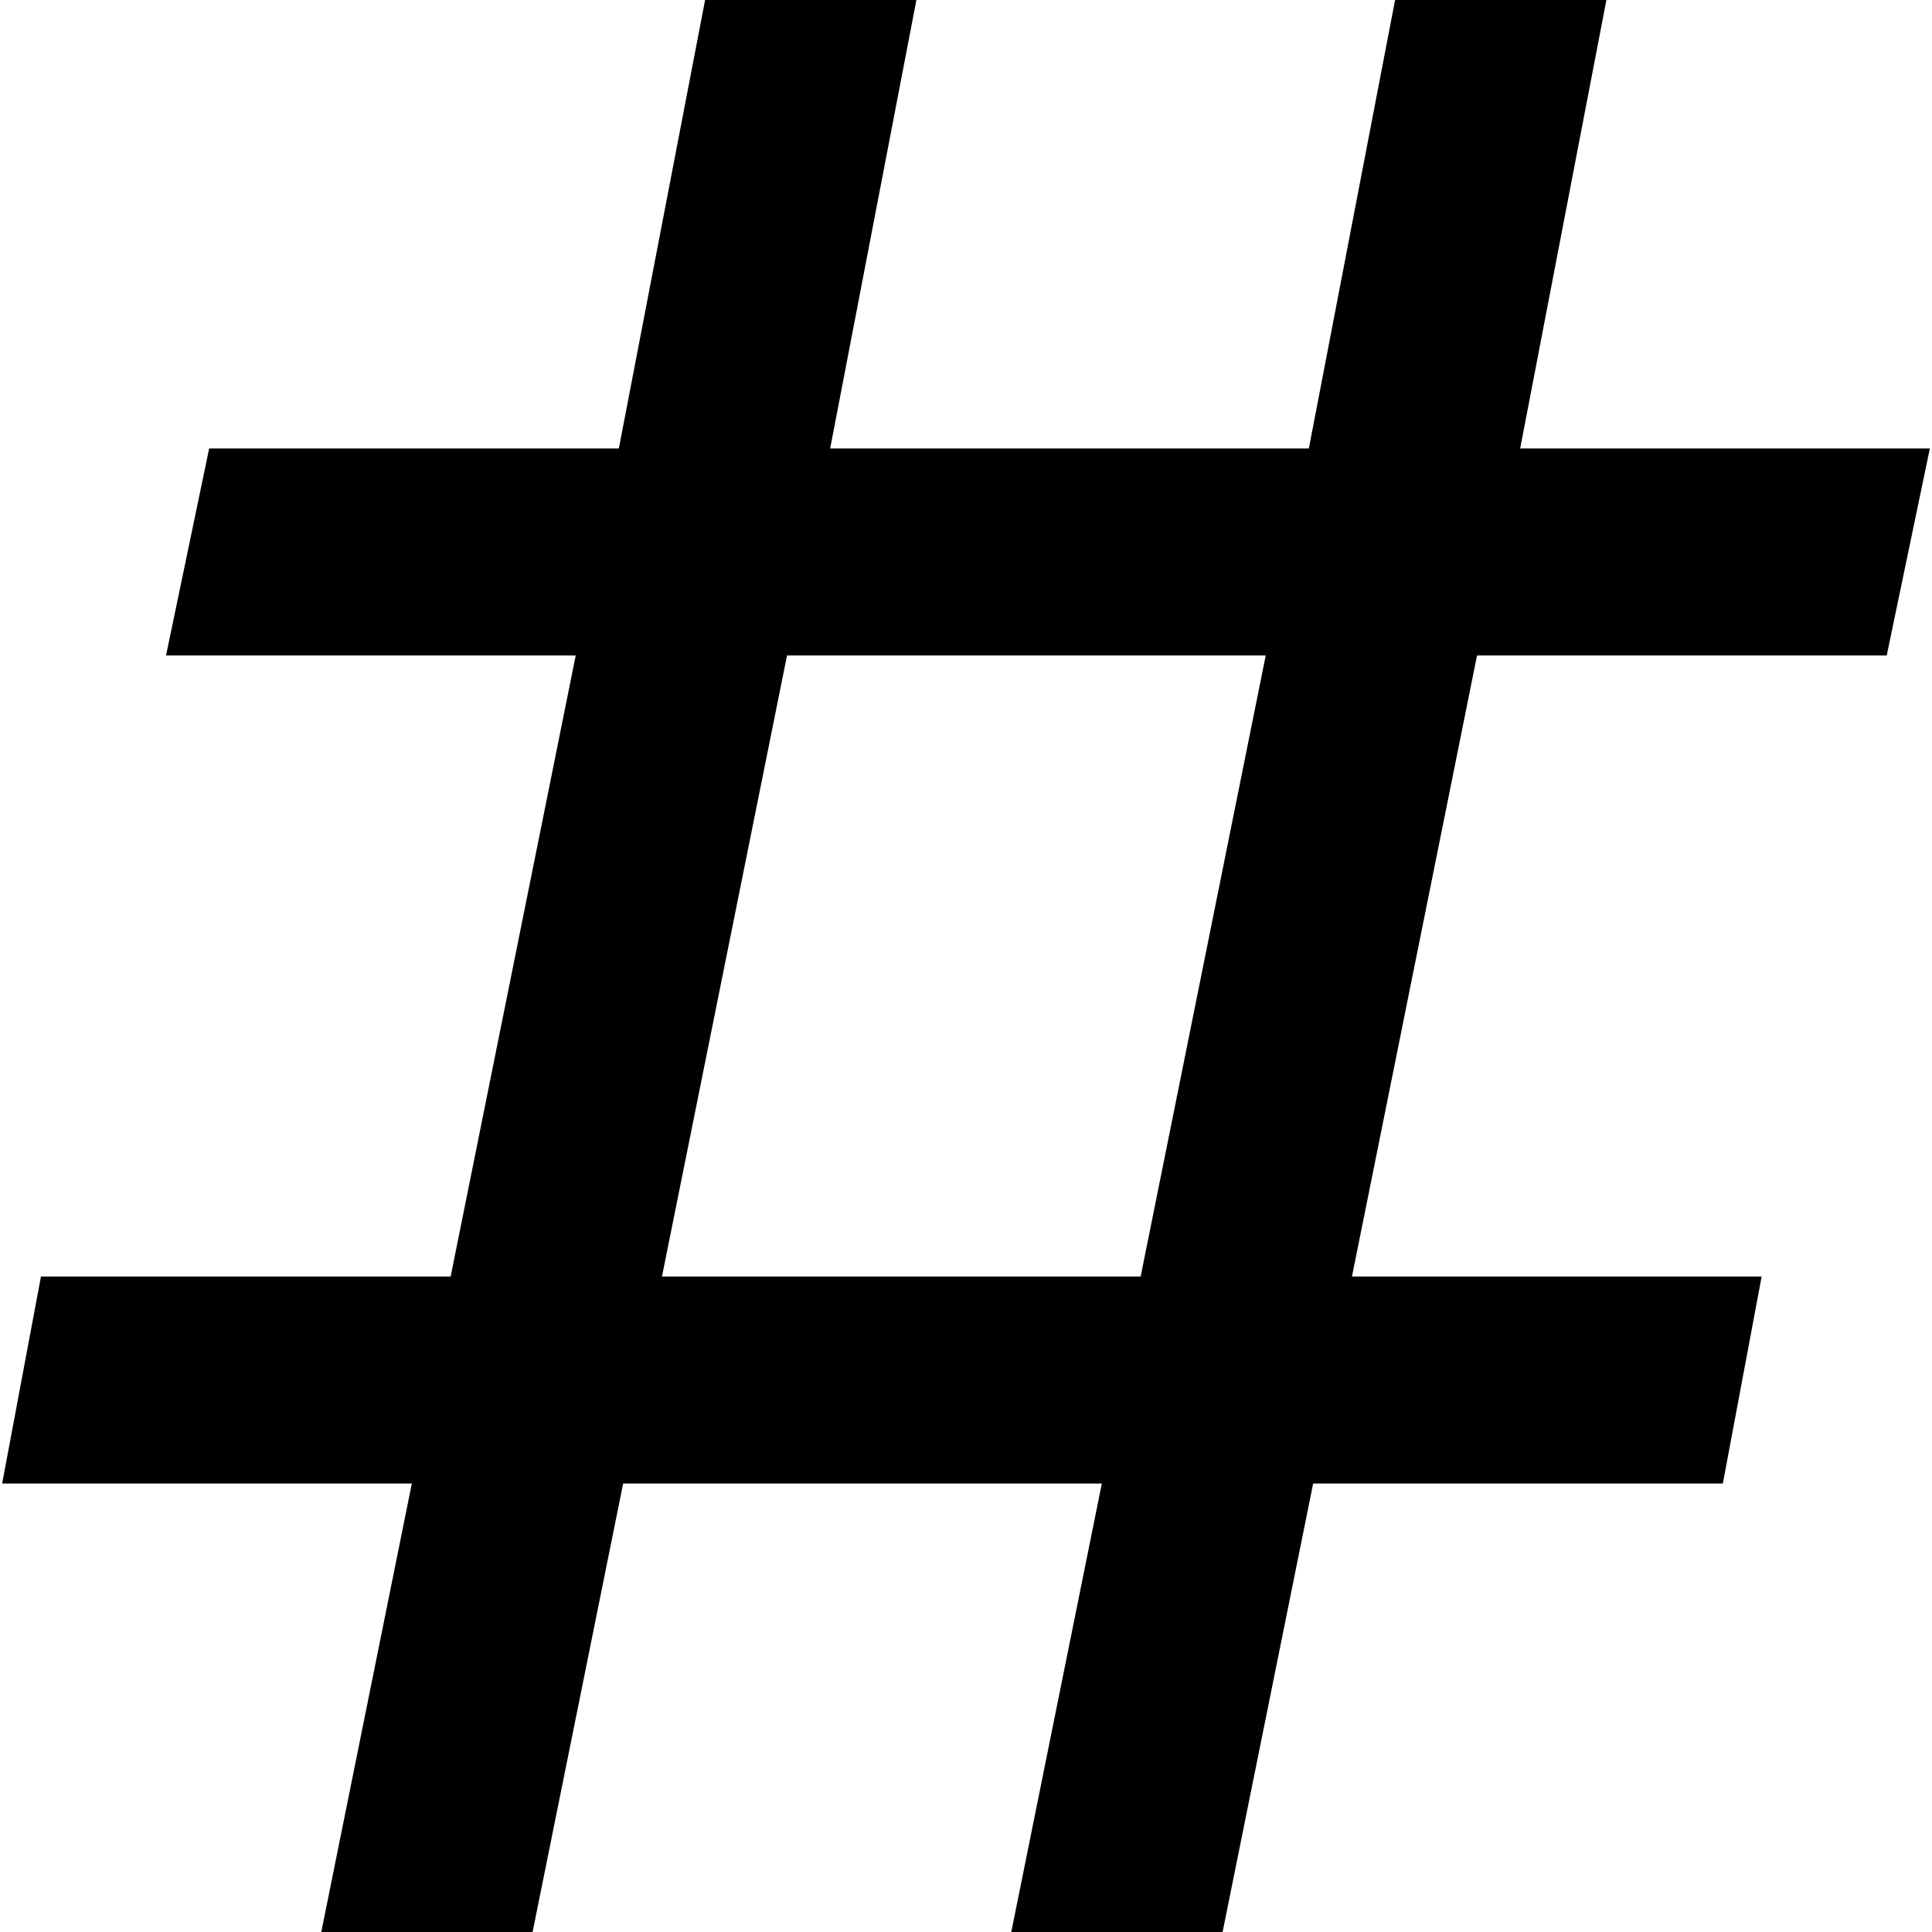 <svg xmlns="http://www.w3.org/2000/svg" viewBox="0 0 512 512">
  <path d="M 511.429 118.857 L 484 118.857 L 511.429 118.857 L 402.857 118.857 L 425.714 0 L 425.714 0 L 369.714 0 L 369.714 0 L 346.857 118.857 L 346.857 118.857 L 220 118.857 L 220 118.857 L 242.857 0 L 242.857 0 L 186.857 0 L 186.857 0 L 164 118.857 L 164 118.857 L 63.429 118.857 L 55.429 118.857 L 44 173.714 L 44 173.714 L 63.429 173.714 L 152.571 173.714 L 119.429 338.286 L 119.429 338.286 L 26.857 338.286 L 10.857 338.286 L 0.571 393.143 L 0.571 393.143 L 26.857 393.143 L 109.143 393.143 L 85.143 512 L 85.143 512 L 141.143 512 L 141.143 512 L 165.143 393.143 L 165.143 393.143 L 292 393.143 L 292 393.143 L 268 512 L 268 512 L 324 512 L 324 512 L 348 393.143 L 348 393.143 L 447.429 393.143 L 456.571 393.143 L 466.857 338.286 L 466.857 338.286 L 447.429 338.286 L 358.286 338.286 L 391.429 173.714 L 391.429 173.714 L 484 173.714 L 500 173.714 L 511.429 118.857 L 511.429 118.857 Z M 208.571 173.714 L 335.429 173.714 L 208.571 173.714 L 335.429 173.714 L 302.286 338.286 L 302.286 338.286 L 175.429 338.286 L 175.429 338.286 L 208.571 173.714 L 208.571 173.714 Z" />
</svg>